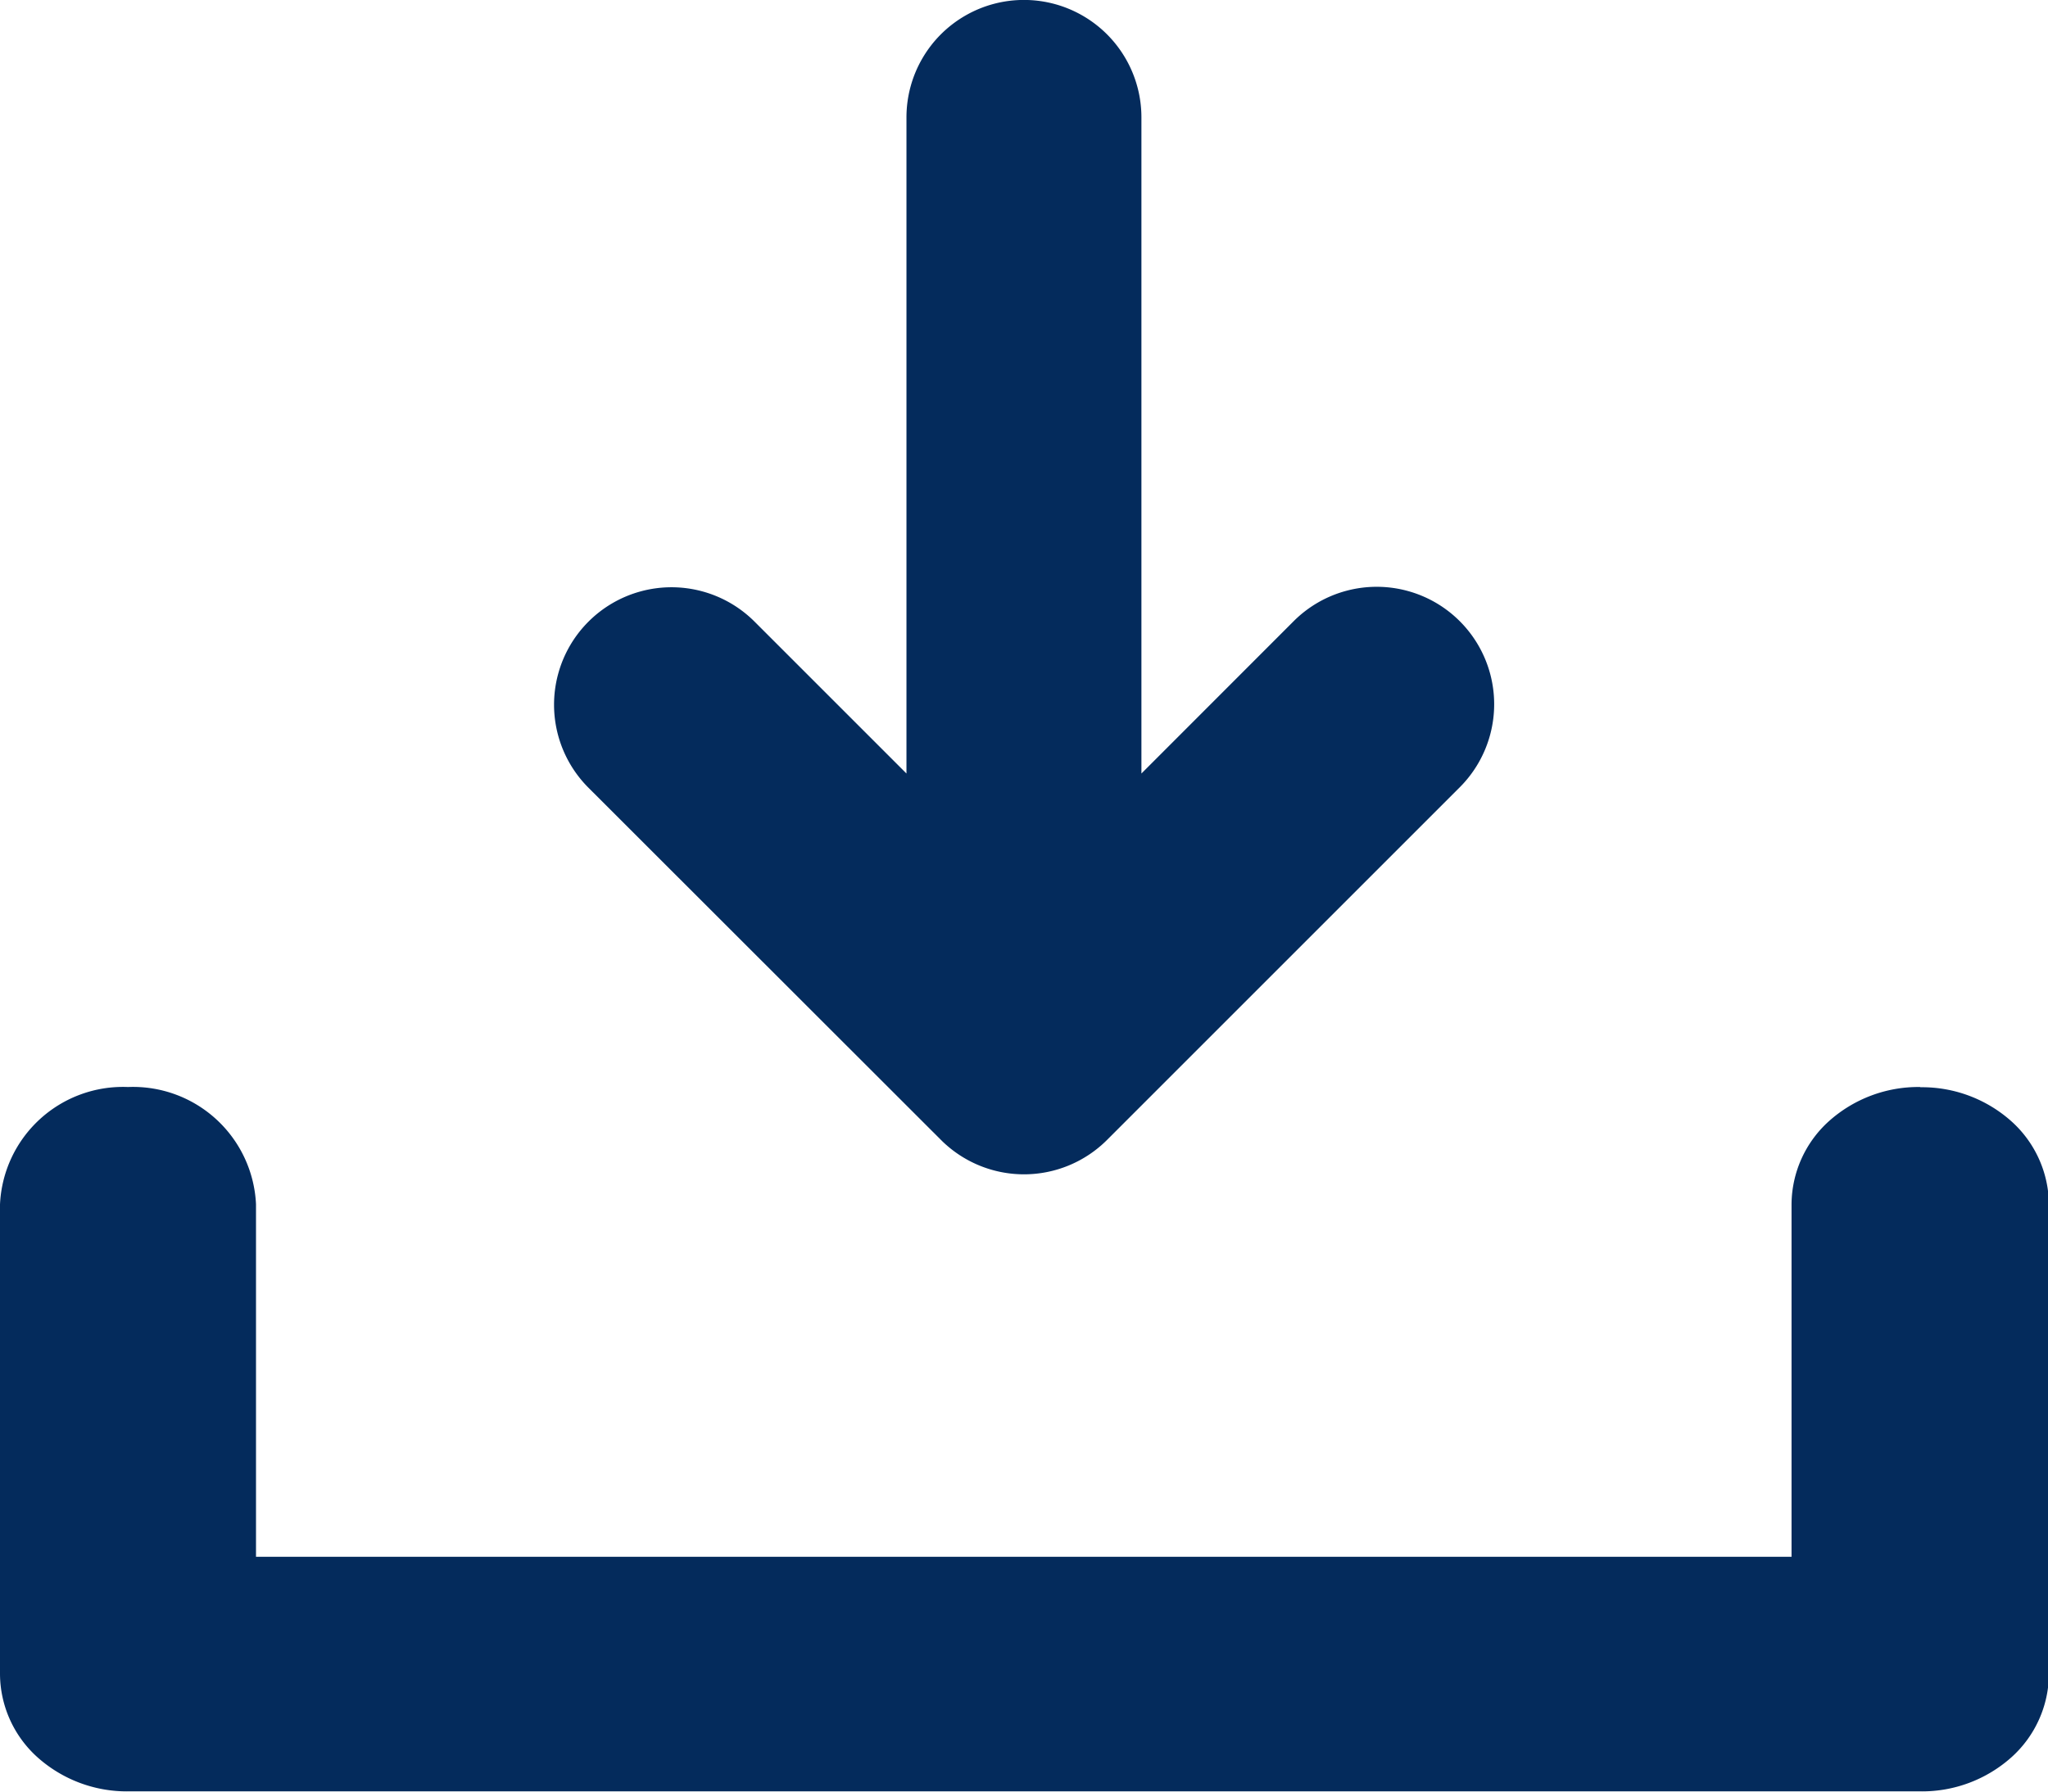 <svg xmlns="http://www.w3.org/2000/svg" width="18" height="15.75" viewBox="0 0 18 15.75">
  <g id="download" transform="translate(0 -6)">
    <path id="Path_79" data-name="Path 79" d="M16.875,54a1.178,1.178,0,0,0-.8.3.991.991,0,0,0-.329.73v3.1H2.25v-3.1A1.082,1.082,0,0,0,1.125,54,1.082,1.082,0,0,0,0,55.032v4.13a.991.991,0,0,0,.329.73,1.178,1.178,0,0,0,.8.3h15.75a1.178,1.178,0,0,0,.8-.3.991.991,0,0,0,.329-.73v-4.13a.991.991,0,0,0-.329-.73,1.178,1.178,0,0,0-.8-.3Z" transform="translate(0 -38.444)" fill="#042b5c"/>
    <path id="Path_80" data-name="Path 80" d="M27.4,16.021a1.032,1.032,0,0,0,1.46,0l3.1-3.1a1.032,1.032,0,1,0-1.46-1.46L29.162,12.8V7.032a1.032,1.032,0,0,0-2.065,0V12.8l-1.335-1.335a1.032,1.032,0,1,0-1.46,1.46Z" transform="translate(-19.13)" fill="#042b5c"/>
  </g>
</svg>

